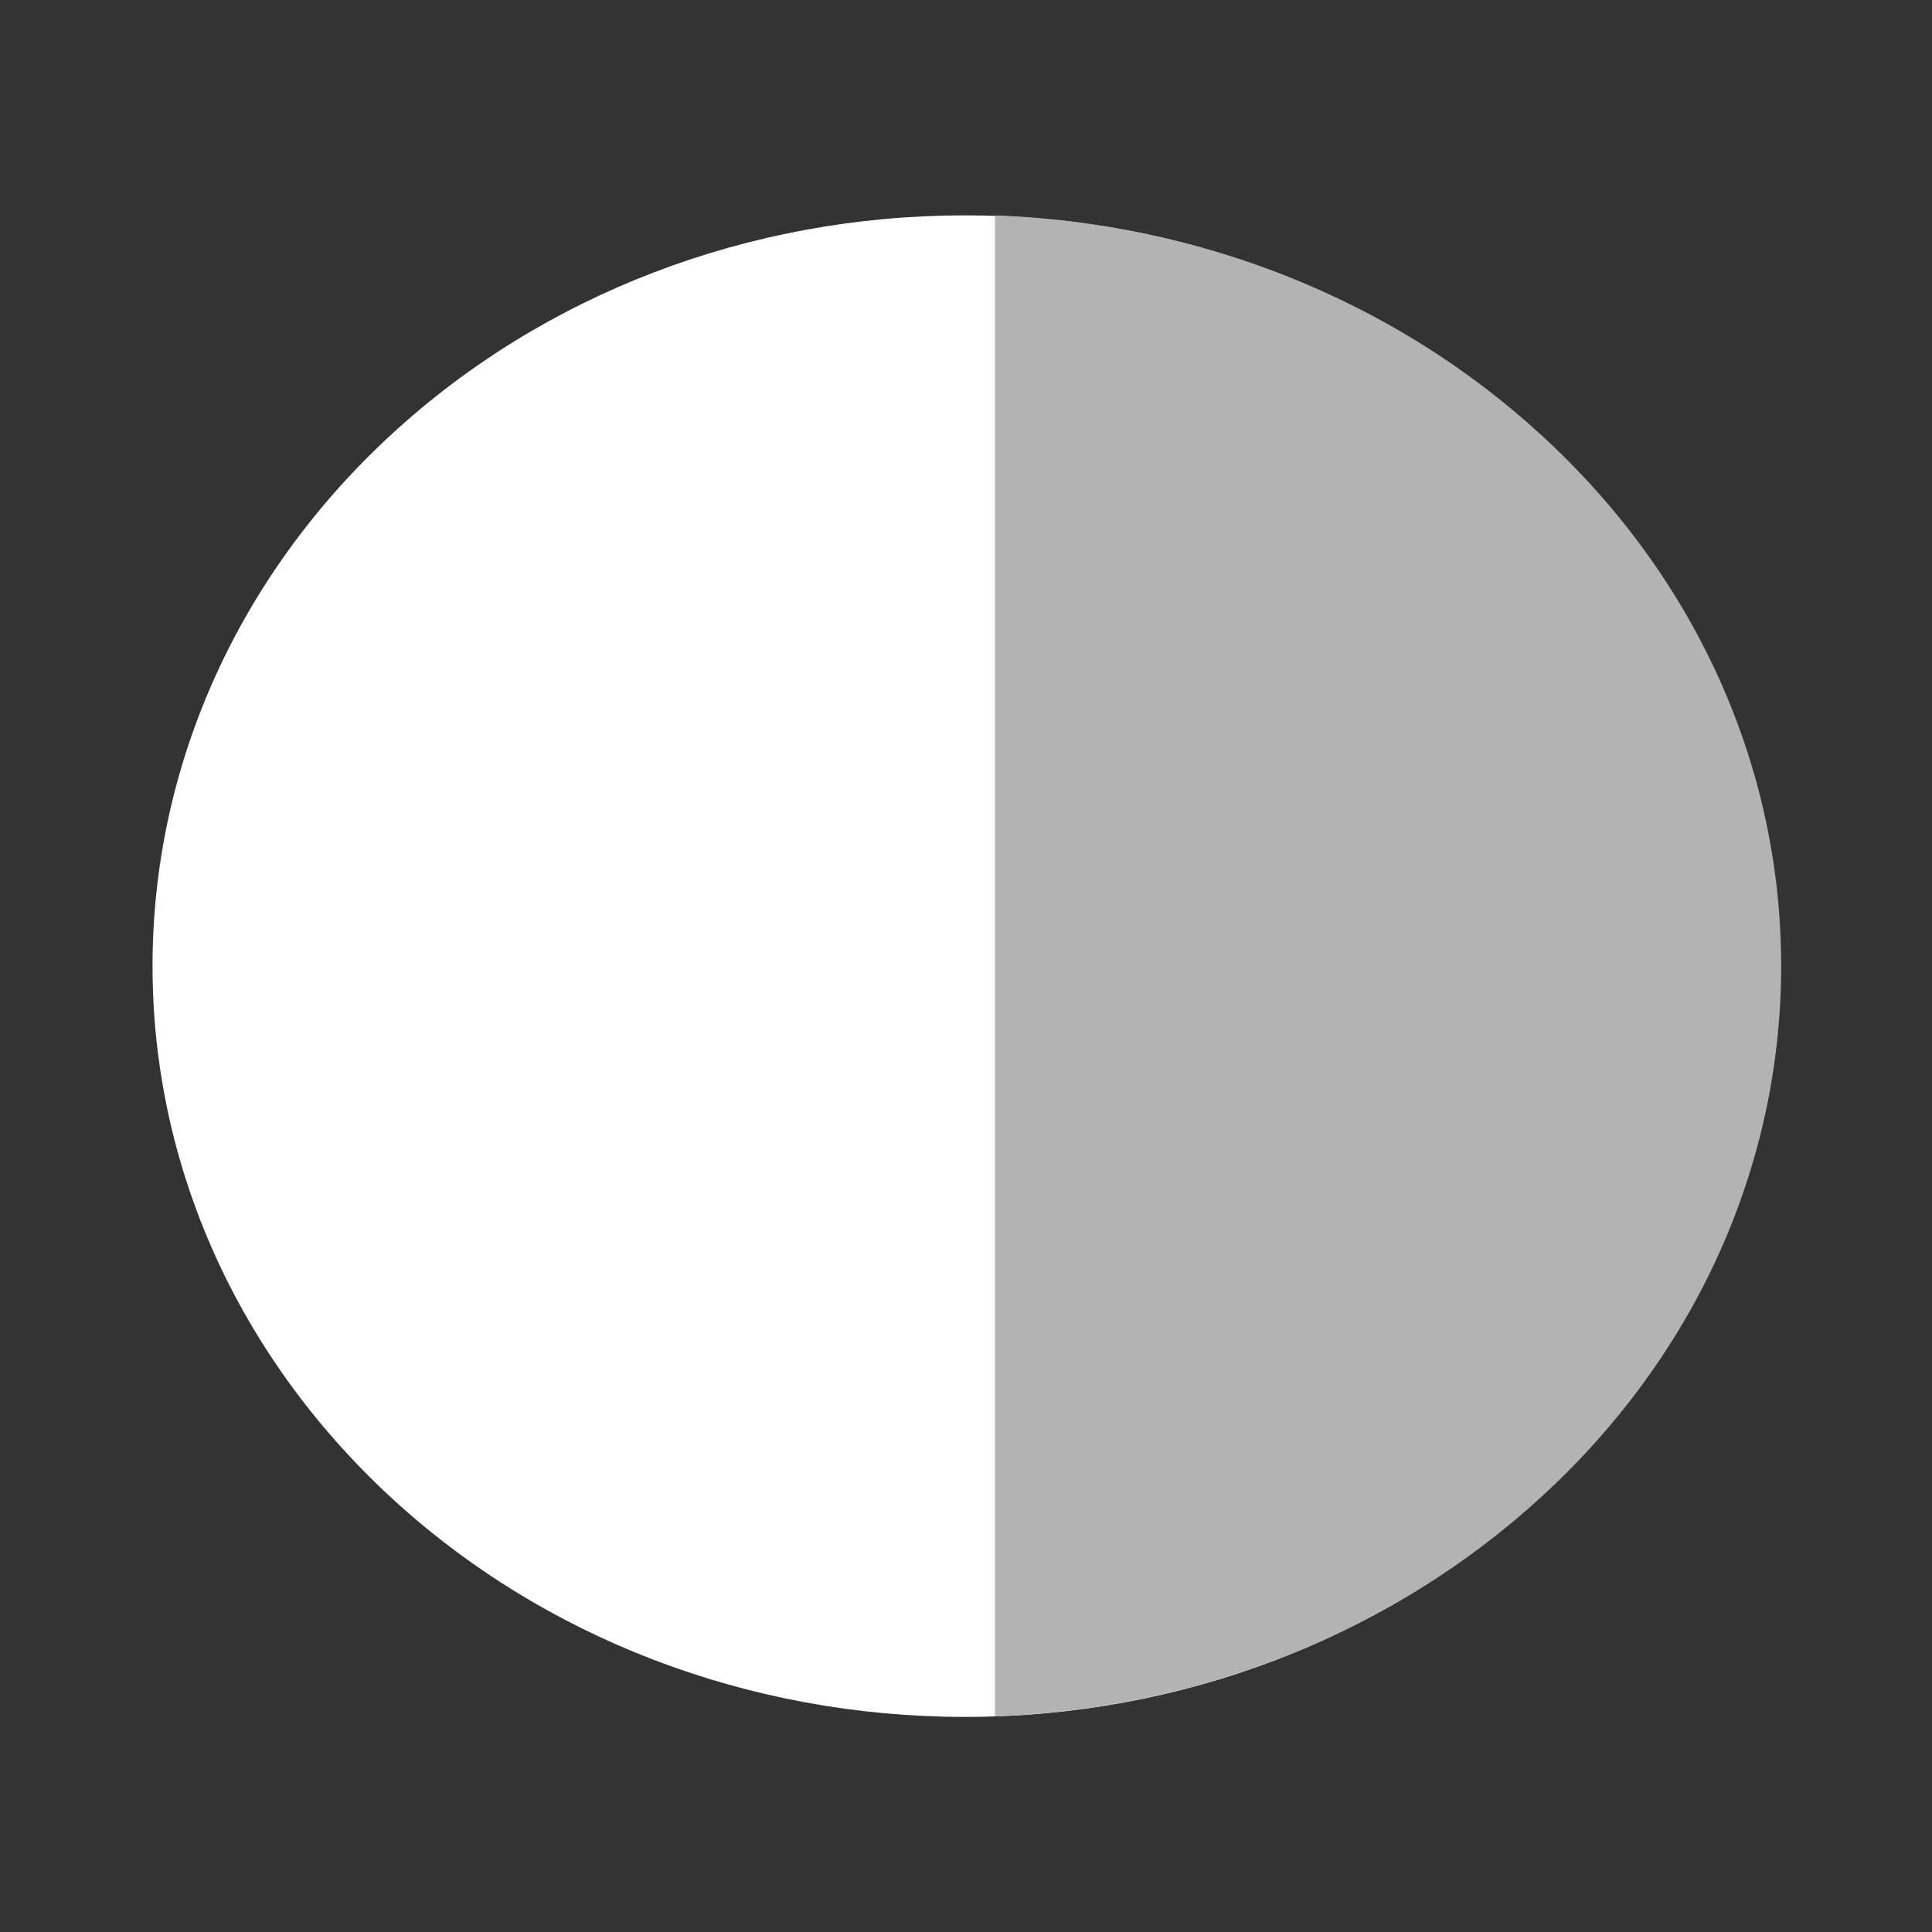 <?xml version="1.0" encoding="UTF-8" standalone="no"?>
<!-- Creator: CorelDRAW -->

<svg
   xml:space="preserve"
   width="6.827in"
   height="6.827in"
   style="shape-rendering:geometricPrecision; text-rendering:geometricPrecision; image-rendering:optimizeQuality; fill-rule:evenodd; clip-rule:evenodd"
   viewBox="0 0 6.827 6.827"
   version="1.1"
   id="svg2"
   sodipodi:docname="tool_windowlevel.svg"
   inkscape:version="1.3.2 (091e20e, 2023-11-25, custom)"
   xmlns:inkscape="http://www.inkscape.org/namespaces/inkscape"
   xmlns:sodipodi="http://sodipodi.sourceforge.net/DTD/sodipodi-0.dtd"
   xmlns="http://www.w3.org/2000/svg"
   xmlns:svg="http://www.w3.org/2000/svg"><rect x="0" y="0" width="6.827" height="6.827" fill="#333333" stroke="none"/><sodipodi:namedview
   id="namedview2"
   pagecolor="#2b2b2b"
   bordercolor="#000000"
   borderopacity="0.25"
   inkscape:showpageshadow="2"
   inkscape:pageopacity="0.0"
   inkscape:pagecheckerboard="0"
   inkscape:deskcolor="#d1d1d1"
   inkscape:document-units="in"
   inkscape:zoom="1.7898577"
   inkscape:cx="328.23838"
   inkscape:cy="328.23838"
   inkscape:window-width="2560"
   inkscape:window-height="1369"
   inkscape:window-x="2552"
   inkscape:window-y="-8"
   inkscape:window-maximized="1"
   inkscape:current-layer="Layer_x0020_1" />
 <defs
   id="defs1">
  <style
   type="text/css"
   id="style1">
   <![CDATA[
    .fil6 {fill:none}
    .fil5 {fill:#717171}
    .fil2 {fill:#7E7E7E}
    .fil4 {fill:#9D9D9D}
    .fil1 {fill:#AFAFAF}
    .fil3 {fill:#D2D2D2}
    .fil0 {fill:#E9E9EA}
   ]]>
  </style>







   </defs>
 <g
   id="Layer_x0020_1"
   inkscape:label="Layer 1">
  <path
   id="_315715624"
   class="fil0"
   d="m 3.41,0.761 c -0.764,0 -1.49,0.278 -2.03,0.777 -0.54,0.499 -0.841,1.17 -0.841,1.876 0,0.706 0.301,1.376 0.841,1.876 0.54,0.499 1.266,0.777 2.03,0.777 0.764,0 1.49,-0.278 2.03,-0.777 C 5.98,4.79 6.281,4.119 6.281,3.413 6.281,2.707 5.98,2.037 5.44,1.538 4.9,1.039 4.174,0.761 3.41,0.761 Z"
   style="fill:#ffffff;fill-opacity:1;stroke-width:1.854" /><path
   id="_315714904"
   class="fil2"
   d="M 6.294,3.413 C 6.294,2.707 5.991,2.036 5.446,1.537 4.929,1.062 4.243,0.788 3.516,0.761 V 6.065 C 4.243,6.039 4.929,5.764 5.446,5.29 5.991,4.791 6.294,4.12 6.294,3.413 Z"
   style="fill:#b3b3b3;fill-opacity:1;stroke-width:2.01" />
 </g>
 <rect
   class="fil6"
   width="6.827"
   height="6.827"
   id="rect2" />
</svg>
